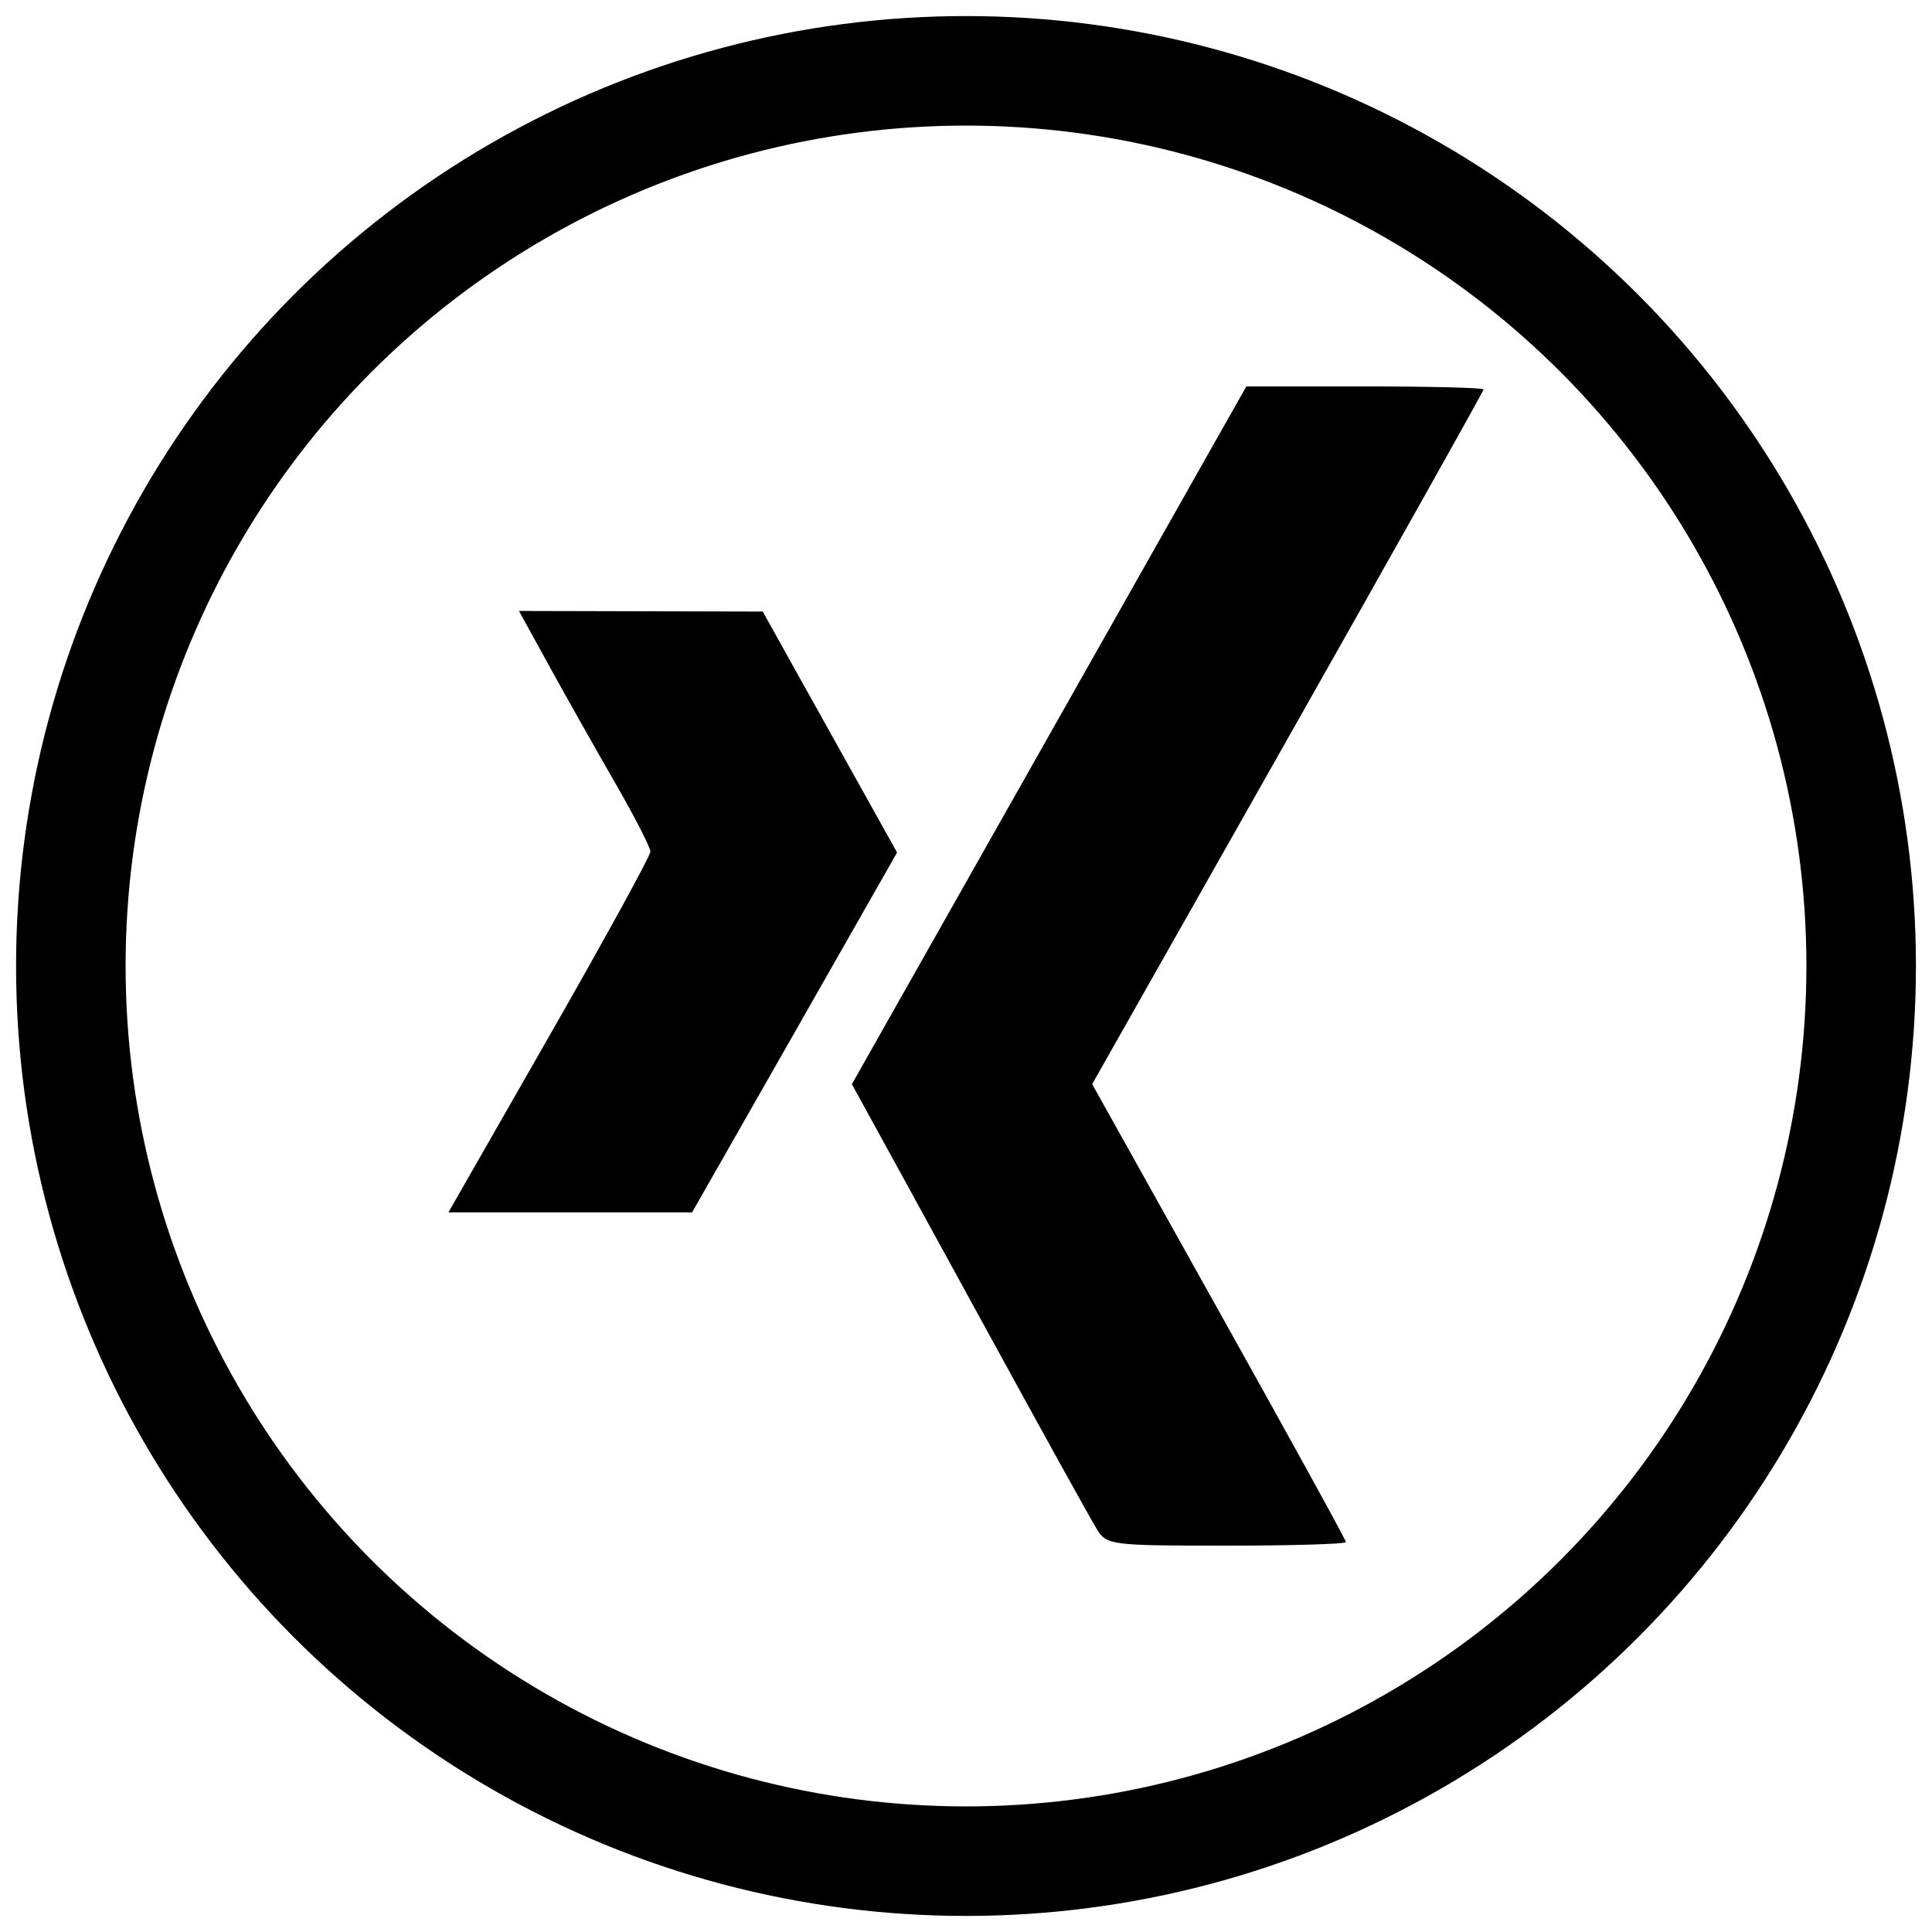 <svg width="100" height="100" viewBox="0 0 26.458 26.458" xml:space="preserve" xmlns="http://www.w3.org/2000/svg"><path style="fill:#000;stroke-width:.099" d="M15.022 20.943c-.077-.122-.775-1.384-1.551-2.803-.777-1.418-1.5-2.74-1.609-2.936l-.196-.356 2.701-4.778 2.701-4.778h1.625c.893 0 1.624.018 1.624.041 0 .023-1.206 2.173-2.68 4.778l-2.68 4.736 1.737 3.111c.956 1.711 1.738 3.133 1.738 3.16 0 .027-.736.049-1.635.049-1.588 0-1.639-.007-1.775-.224zm-7.498-6.758c.76-1.33 1.383-2.465 1.383-2.522 0-.058-.215-.477-.477-.931-.262-.455-.667-1.173-.9-1.596l-.423-.769 1.669.004 1.669.004.92 1.65.92 1.65-1.403 2.464-1.404 2.464H6.141Z"/><circle style="fill:none;stroke:#000;stroke-width:1.5;stroke-linecap:round;stroke-linejoin:round;stroke-dasharray:none" cx="13.229" cy="13.229" r="12.259"/></svg>
